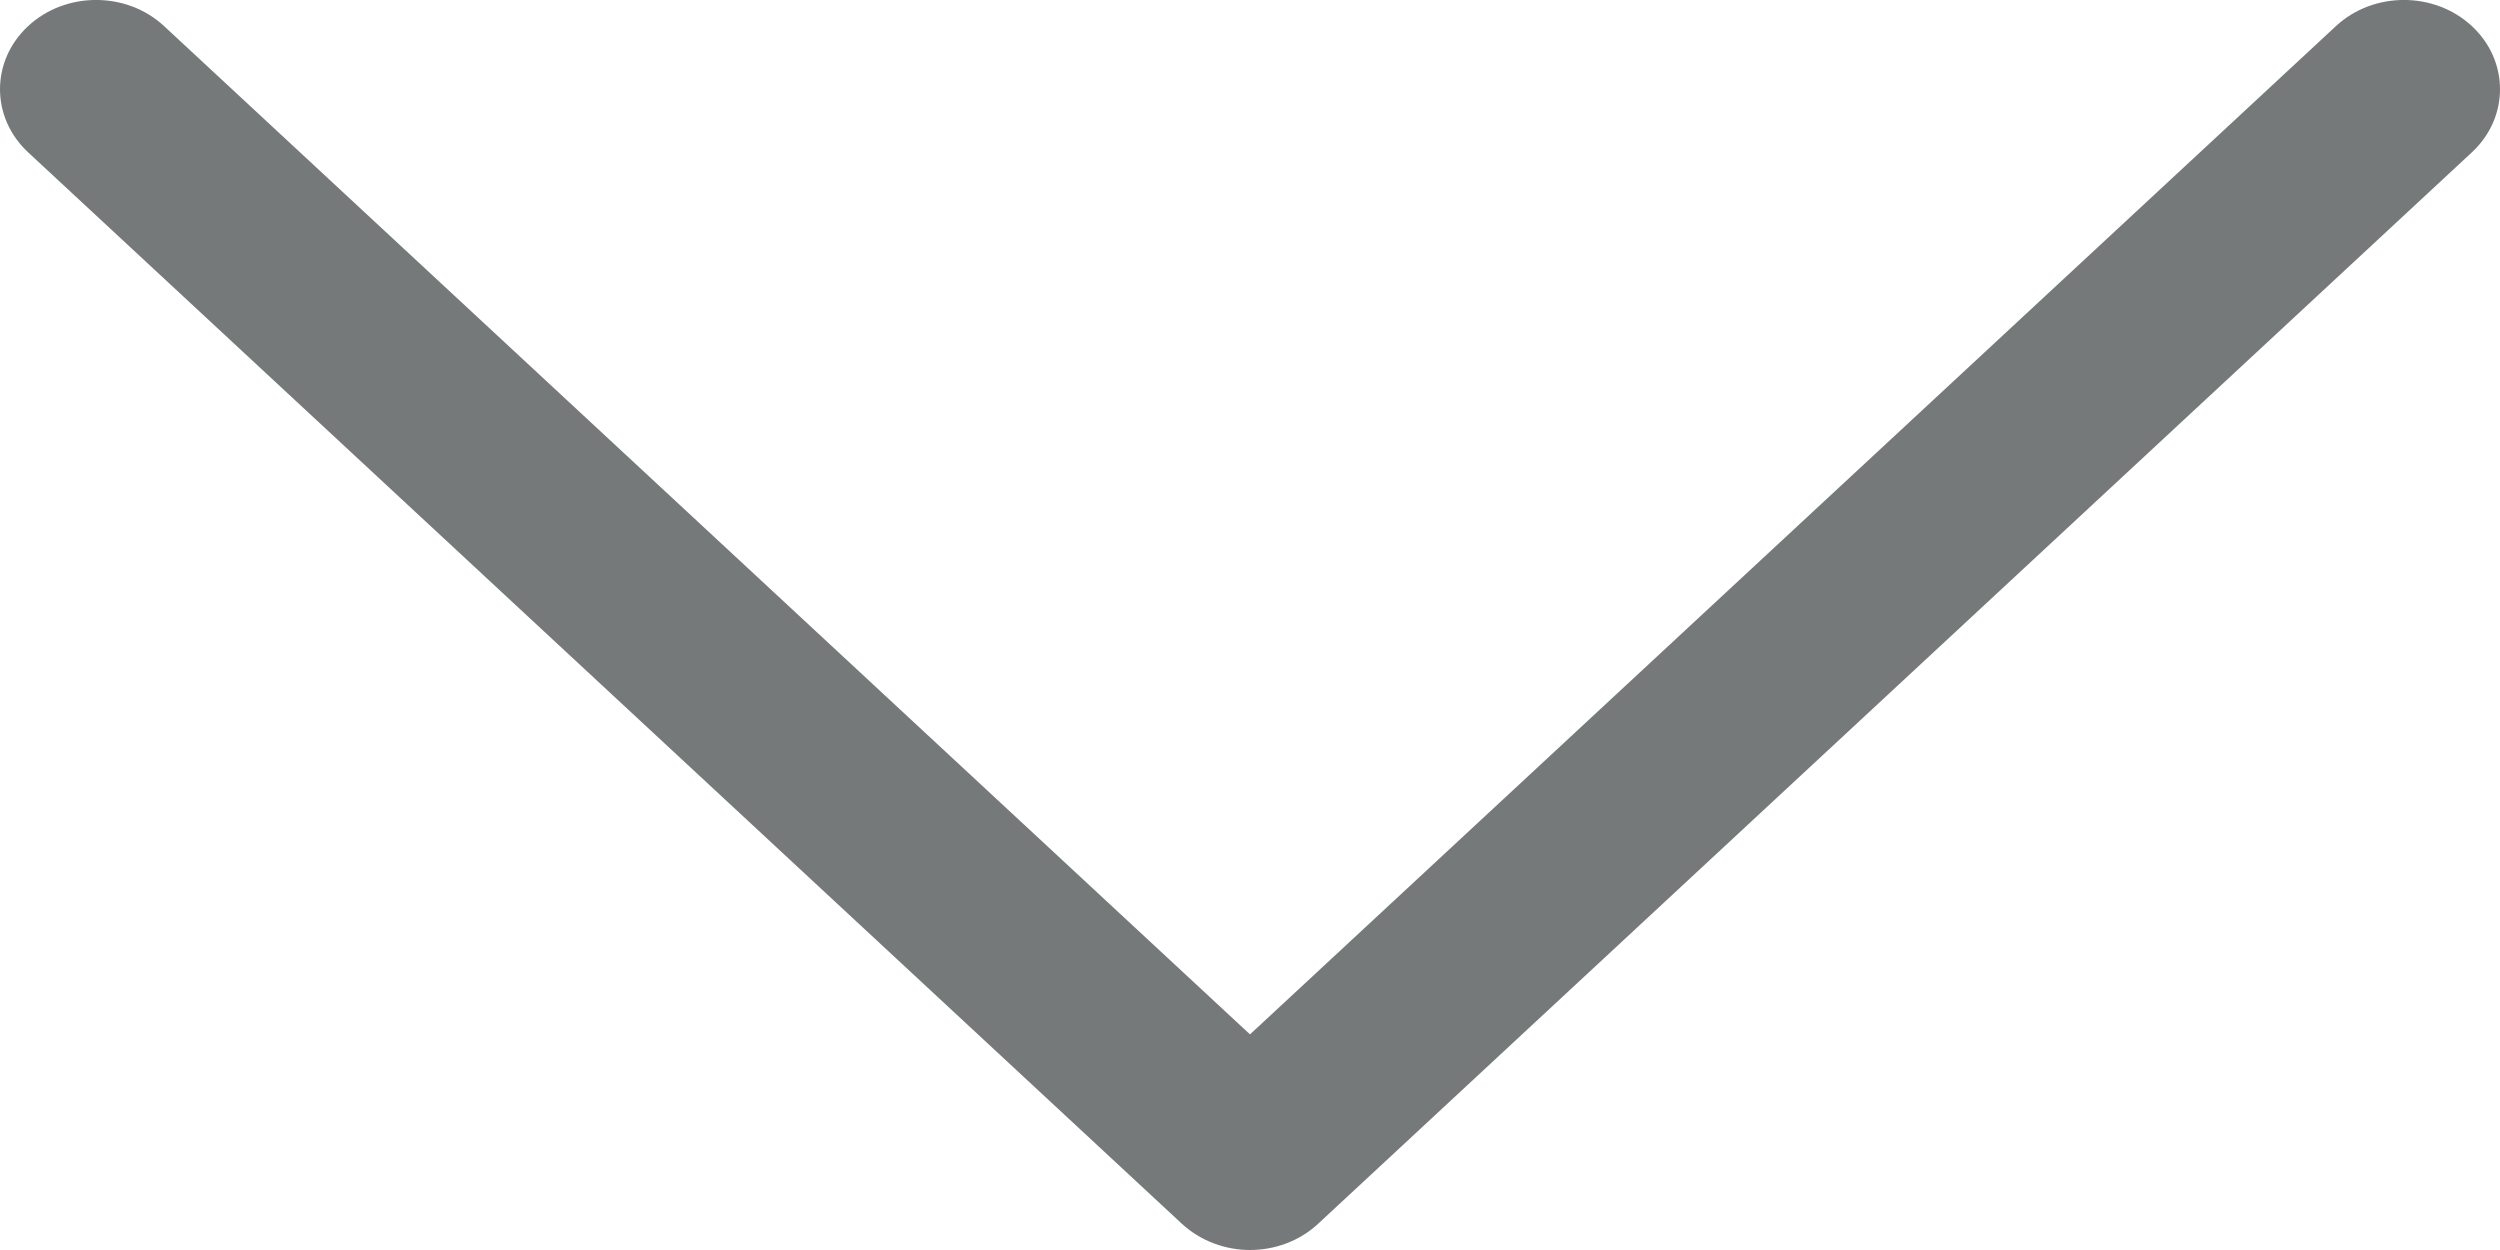 <svg width="16" height="8" viewBox="0 0 16 8" fill="none" xmlns="http://www.w3.org/2000/svg">
<path d="M8.001 8C7.844 8 7.686 7.944 7.565 7.833L0.18 0.975C-0.06 0.752 -0.06 0.39 0.18 0.167C0.42 -0.056 0.81 -0.056 1.05 0.167L8 6.62L14.95 0.167C15.19 -0.056 15.58 -0.056 15.82 0.167C16.06 0.39 16.06 0.752 15.82 0.975L8.435 7.833C8.314 7.945 8.156 8 7.999 8H8.001Z" fill="#76797A"/>
</svg>
